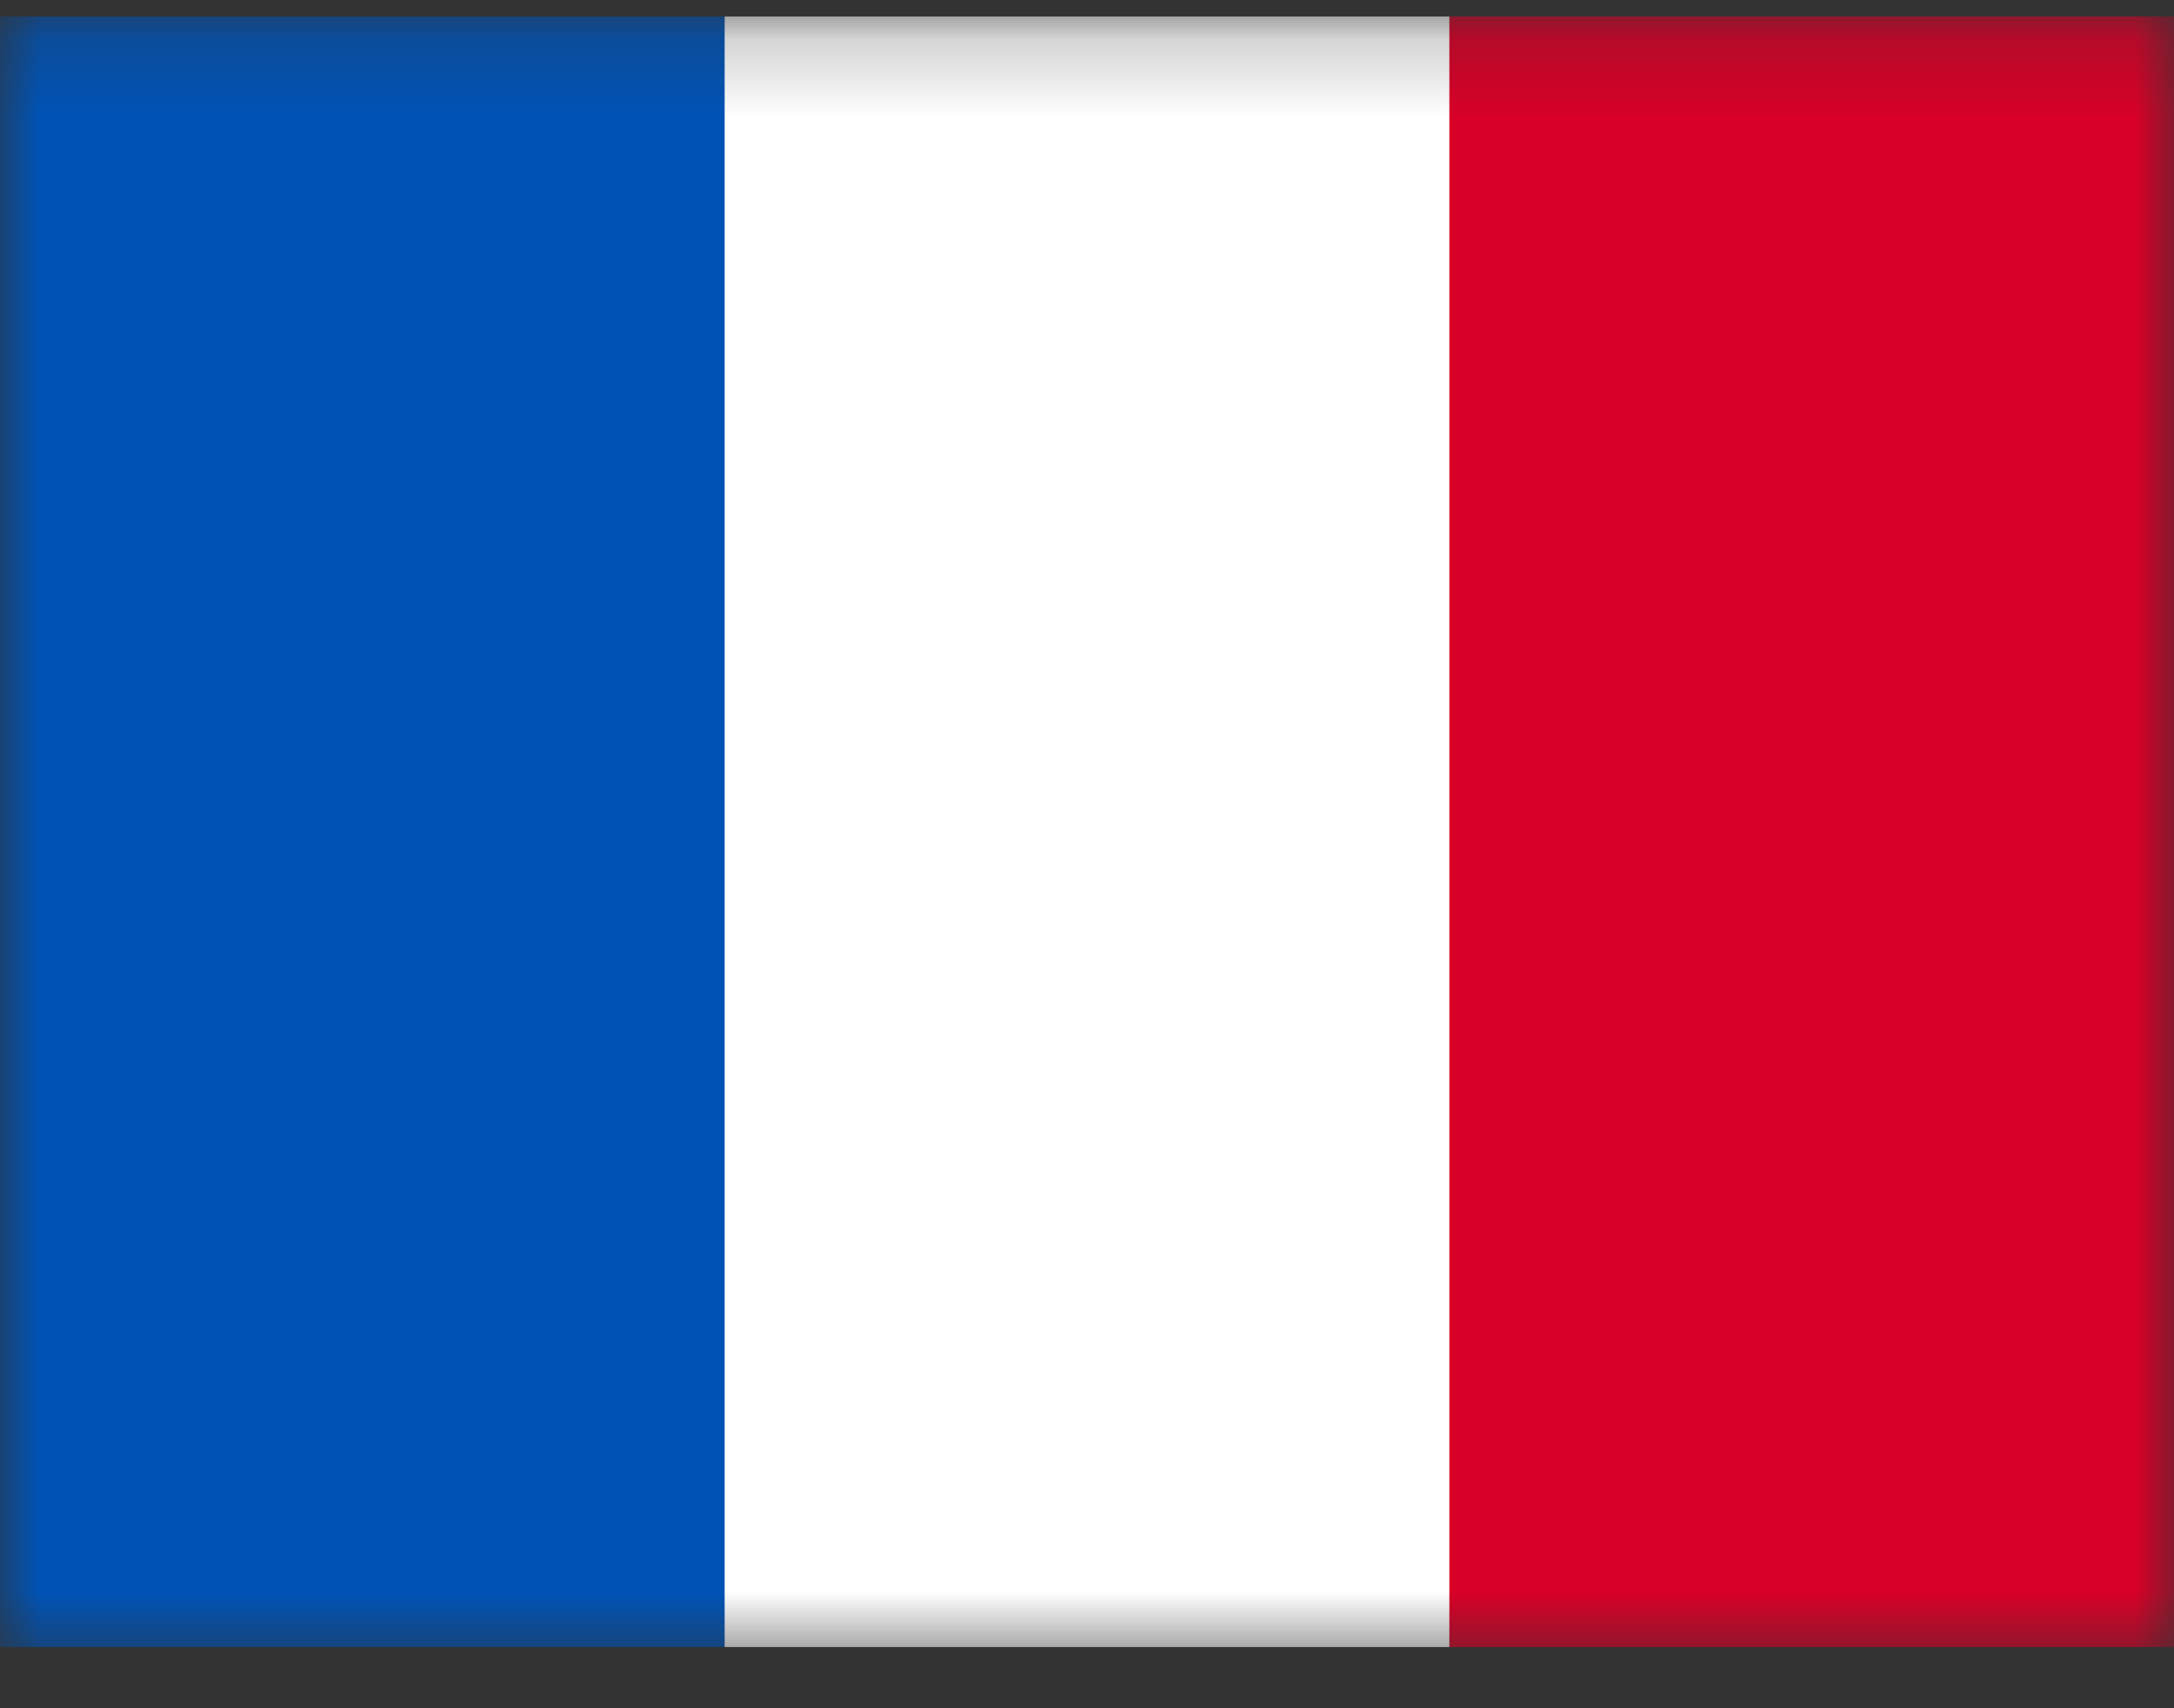 <svg width="28" height="22" viewBox="0 0 28 22" fill="none" xmlns="http://www.w3.org/2000/svg">
<rect x="0" y="0" width="28" height="22" fill="#333333" stroke="none"/>
<mask id="mask0_271_614" style="mask-type:alpha" maskUnits="userSpaceOnUse" x="0" y="0" width="28" height="22">
<rect y="0.212" width="28" height="21.212" fill="#D9D9D9"/>
</mask>
<g mask="url(#mask0_271_614)">
<path d="M9.333 21.212H0V0.212H9.333L9.917 10.129L9.333 21.212Z" fill="#0053B5"/>
<path d="M28 21.212H18.667L18.083 10.712L18.667 0.212H28V21.212Z" fill="#D80027"/>
<path d="M9.333 0.212H18.667V21.212H9.333V0.212Z" fill="white"/>
</g>
</svg>
